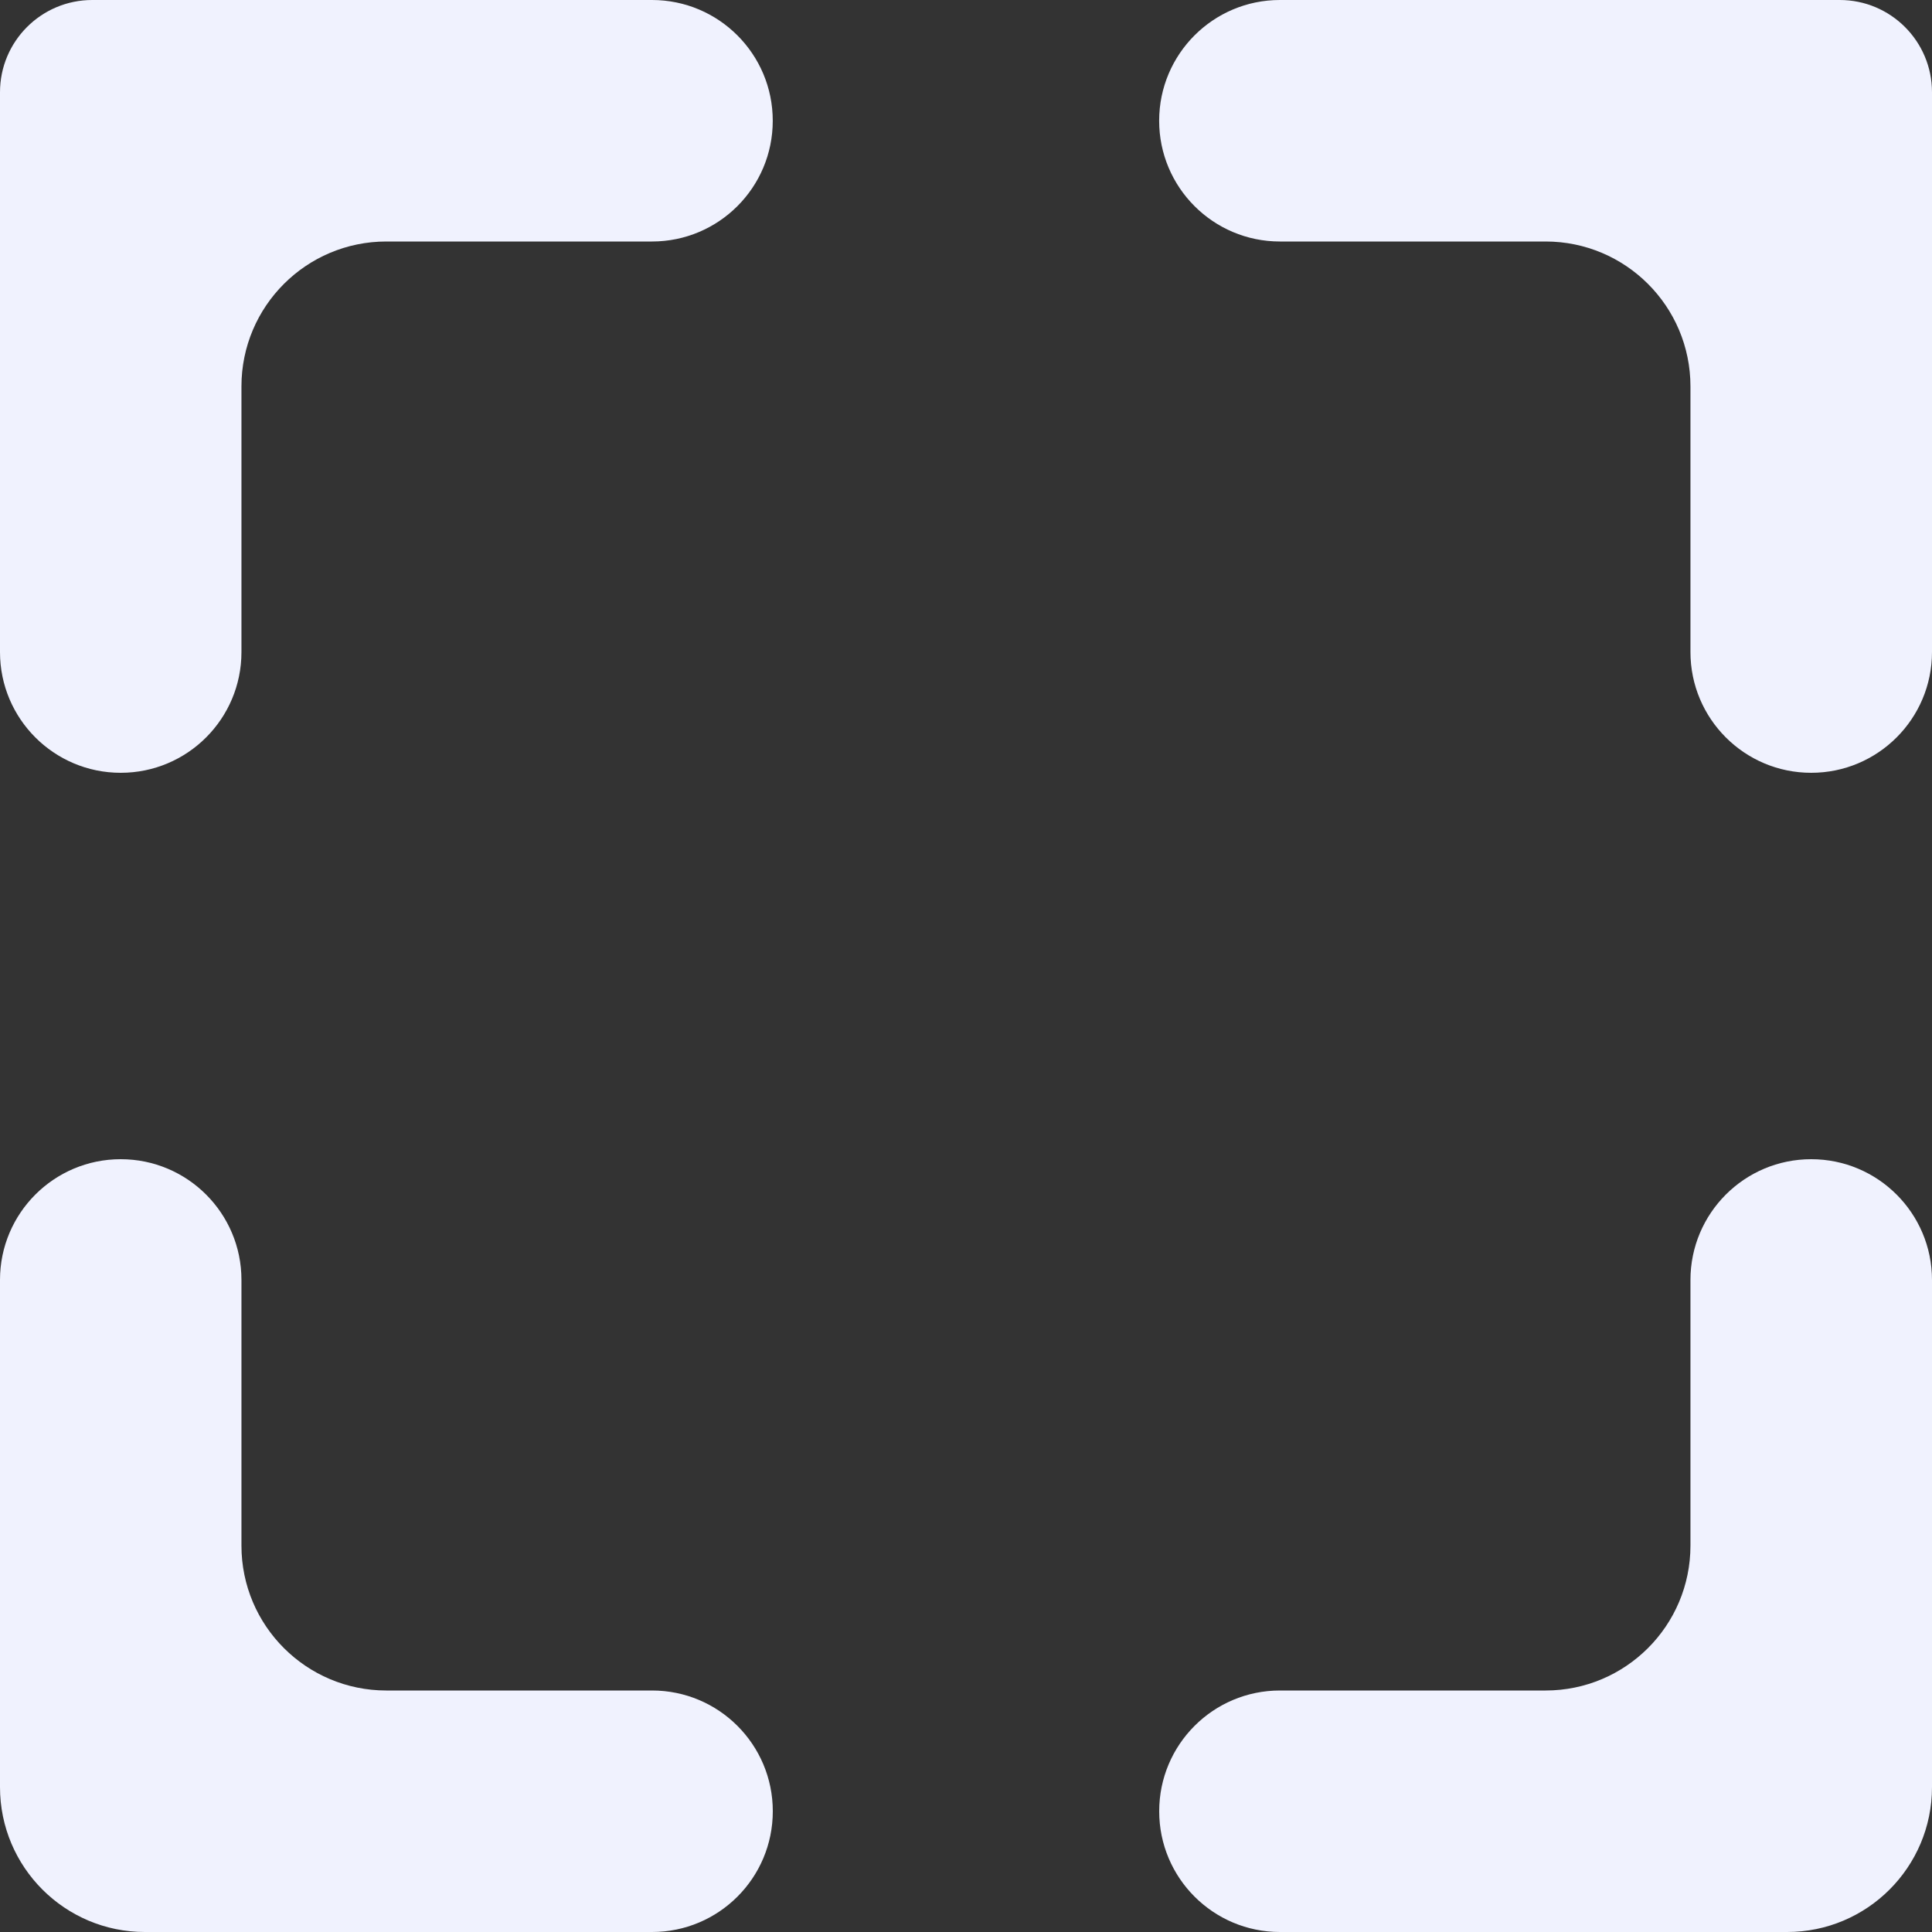 <svg width="40" height="40" viewBox="0 0 40 40" fill="none" xmlns="http://www.w3.org/2000/svg">
<rect x="0" y="0" width="40" height="40" fill="#333333" stroke="none"/>
<path fill-rule="evenodd" clip-rule="evenodd" d="M36.888 0H26.499C25.119 0 24 1.119 23.999 2.499C23.999 3.88 25.118 5 26.499 5H31.999C33.656 5 34.999 6.343 34.999 8V13.499C34.999 14.88 36.118 16 37.499 16C38.88 16 40 14.88 40 13.499V1.91C40 0.855 39.145 0 38.09 0H36.888ZM34.999 32C34.999 33.657 33.656 35 31.999 35H26.5C25.119 35 24 36.119 24 37.5C24 38.881 25.119 40 26.5 40H36.888H37C38.657 40 40 38.657 40 37V33.91V26.501C40 25.12 38.88 24 37.499 24C36.118 24 34.999 25.12 34.999 26.501V32ZM4.999 26.499C4.999 25.119 3.88 24 2.499 24C1.119 24 0 25.119 0 26.499V33.91V37C0 38.657 1.343 40 3 40H4.888H13.5C14.881 40 16 38.881 16 37.5C16 36.119 14.881 35 13.5 35H7.999C6.342 35 4.999 33.657 4.999 32V26.499ZM4.999 13.501C4.999 14.881 3.88 16 2.499 16C1.119 16 0 14.881 0 13.501V1.91C0 0.855 0.855 0 1.91 0H4.888H13.499C14.88 0 16 1.12 15.999 2.501C15.999 3.881 14.88 5 13.499 5H7.999C6.342 5 4.999 6.343 4.999 8V13.501Z" fill="#F0F2FE"/>
</svg>
